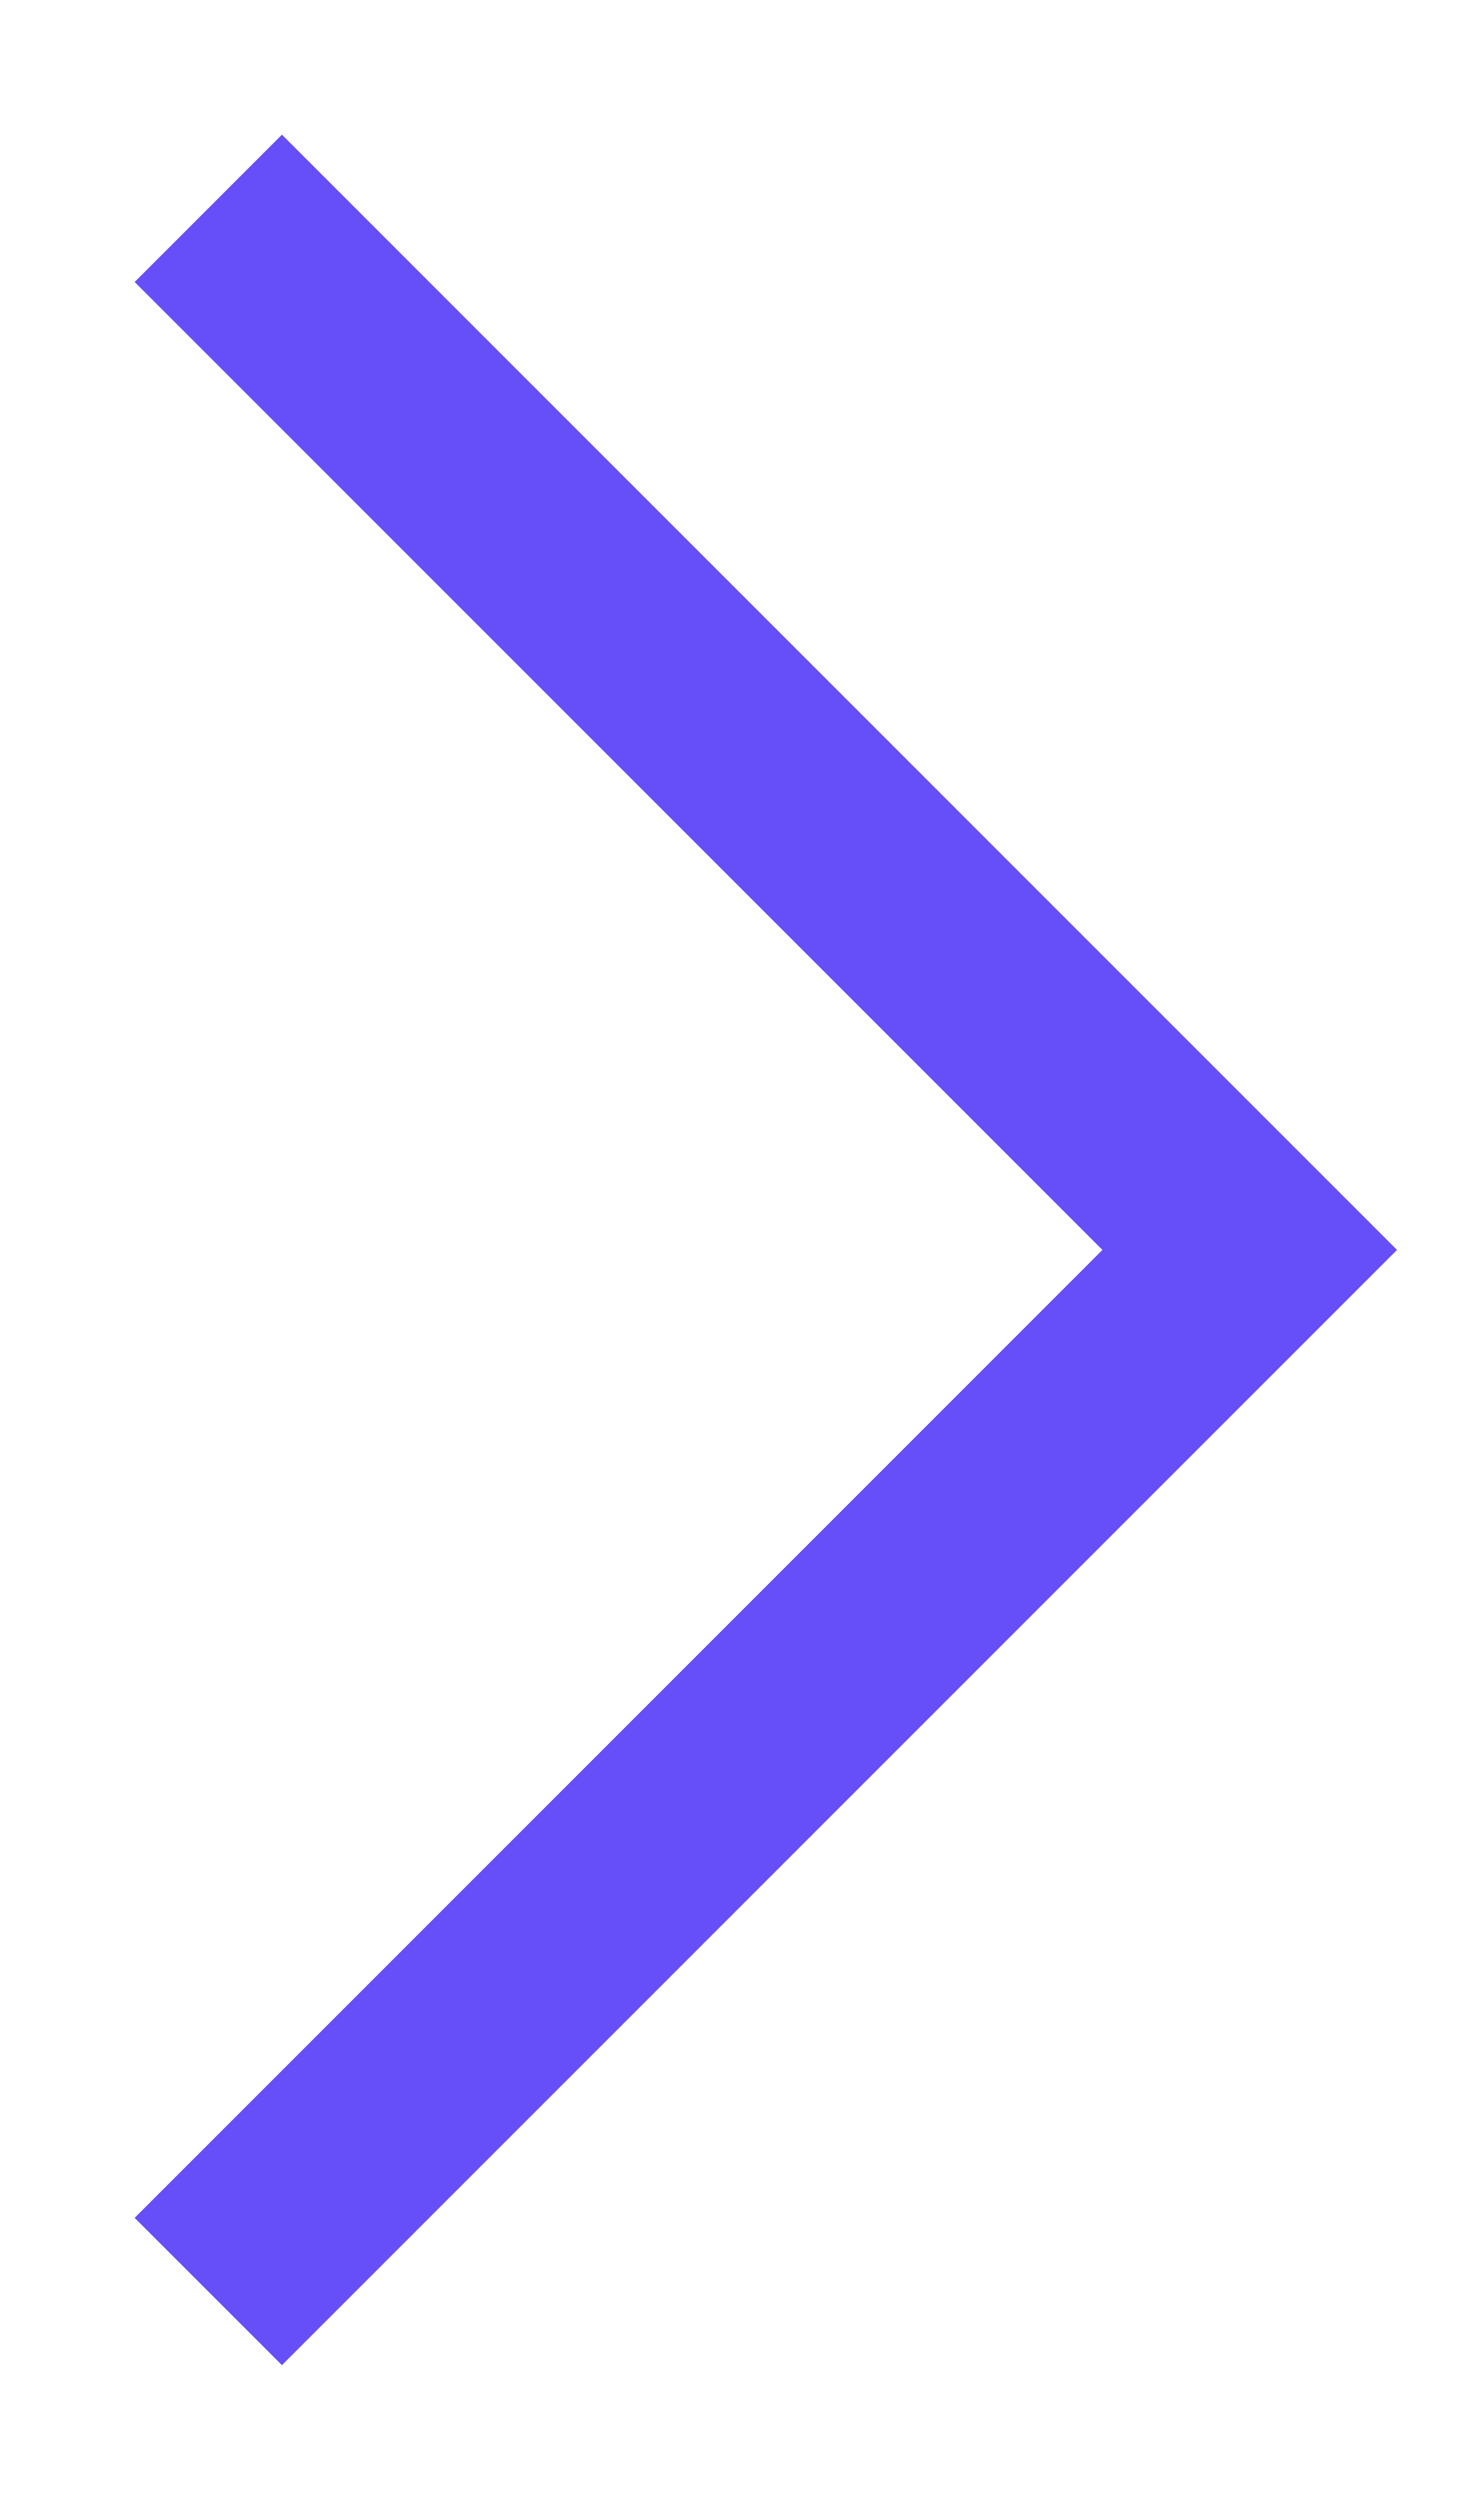     <svg width="7" height="12" viewBox="0 0 7 12" fill="none" xmlns="http://www.w3.org/2000/svg">
                            <path d="M1 11L6 6L1 1" stroke="#664EF9" strokeWidth="2" strokeLinecap="round" strokeLinejoin="round" />
                        </svg>